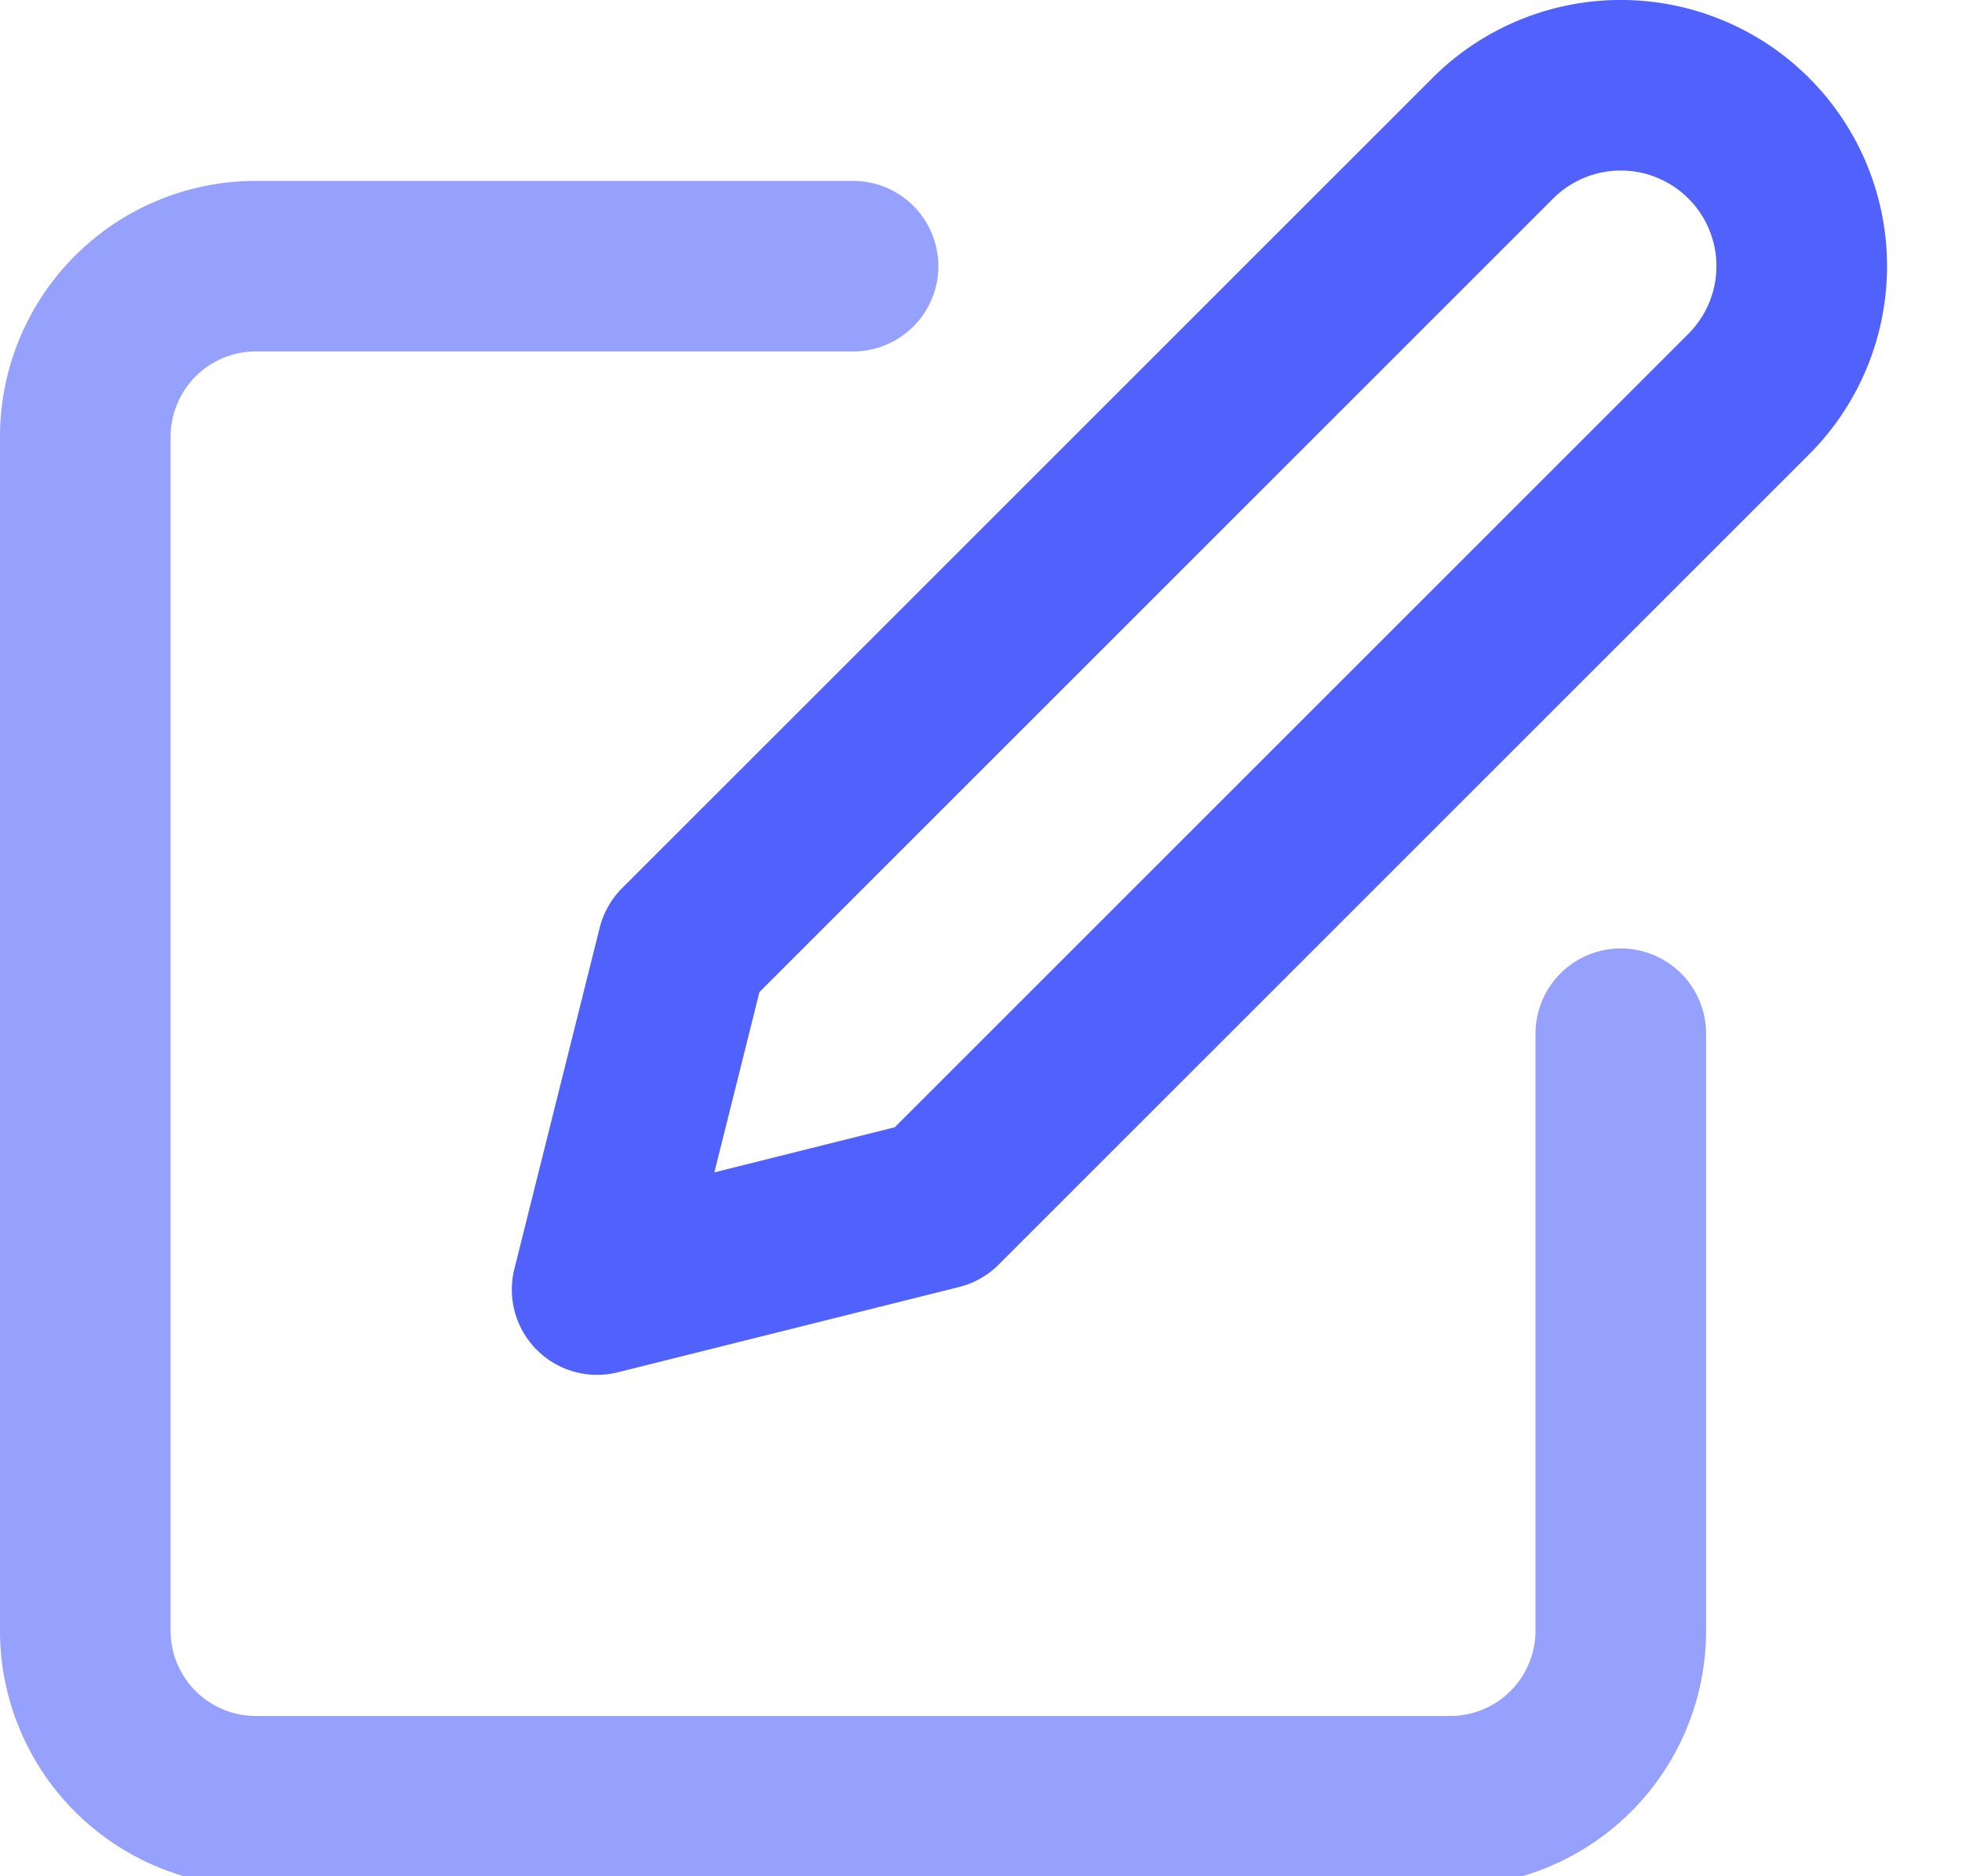 <svg xmlns="http://www.w3.org/2000/svg" width="23" height="22" fill="none"><path stroke="#5061FC" stroke-linecap="round" stroke-linejoin="round" stroke-width="2" d="M10 3.121H3a2 2 0 00-2 2v14a2 2 0 002 2h14a2 2 0 002-2v-7" opacity=".6"/><path stroke="#5061FC" stroke-linecap="round" stroke-linejoin="round" stroke-width="2" d="M17.5 1.621a2.121 2.121 0 113 3l-9.5 9.5-4 1 1-4 9.5-9.5z"/></svg>
